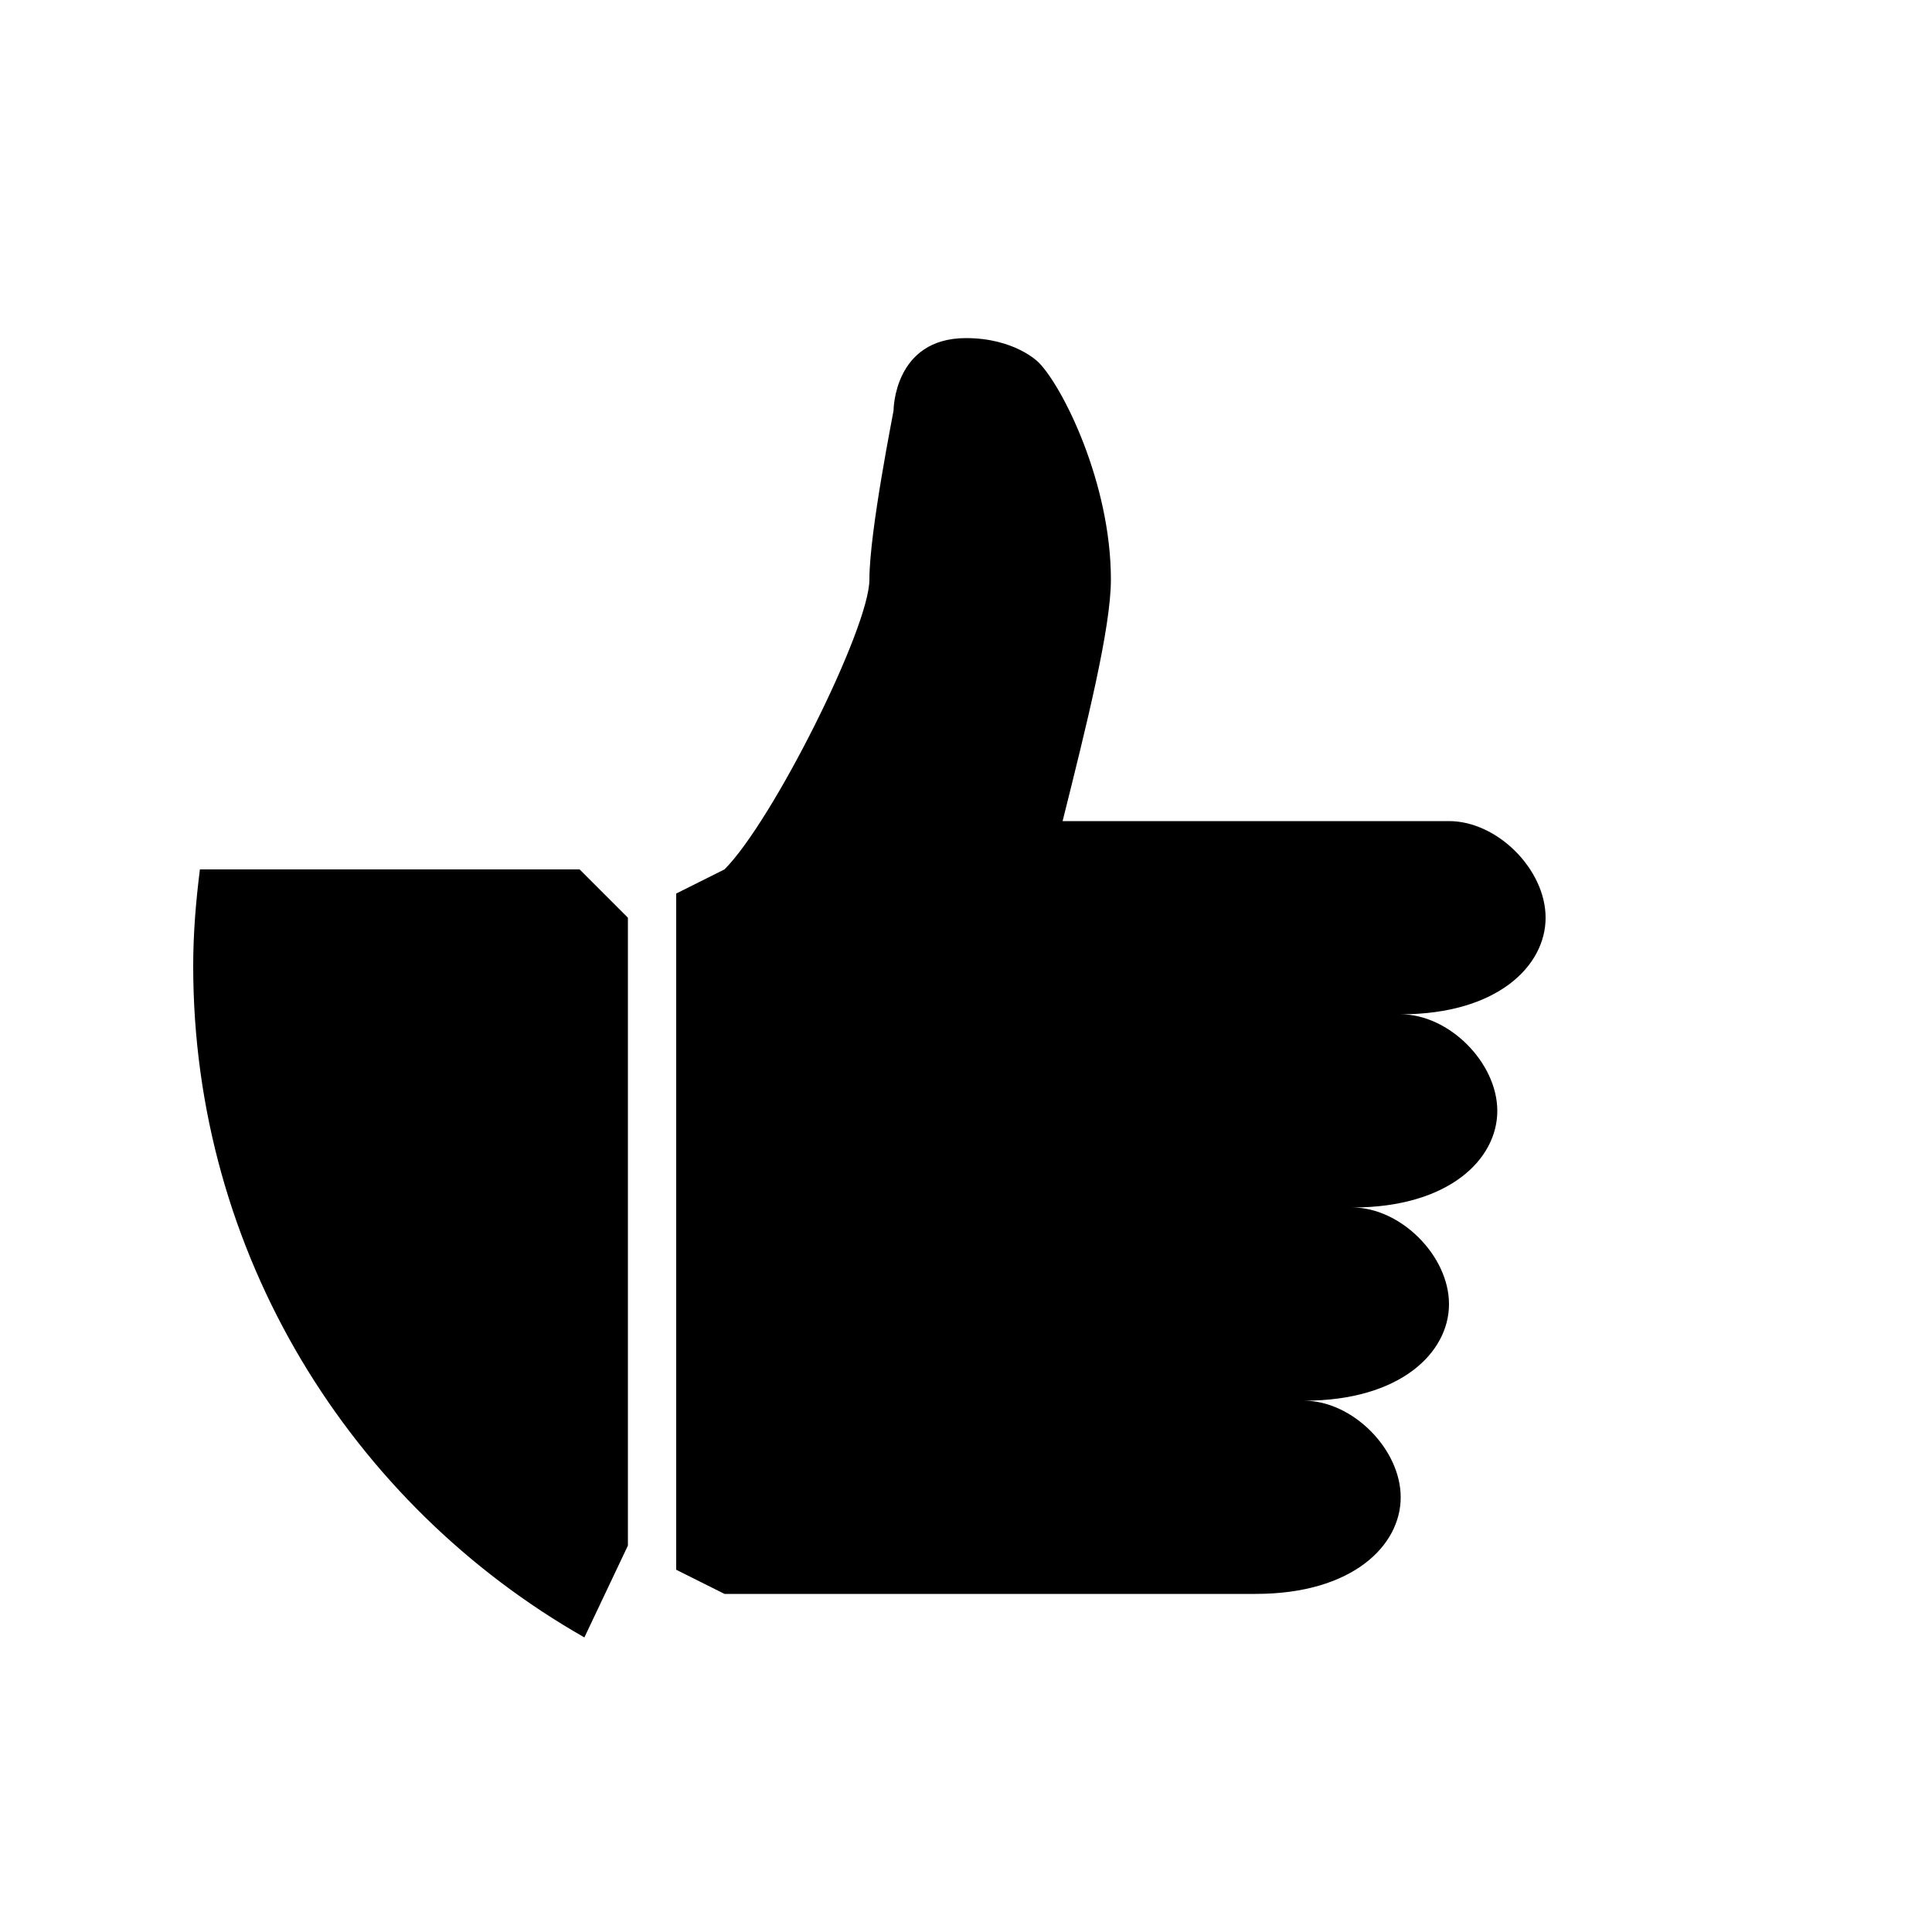 <?xml version="1.0" encoding="utf-8"?>
<!-- Generator: Adobe Illustrator 15.1.0, SVG Export Plug-In  -->
<!DOCTYPE svg PUBLIC "-//W3C//DTD SVG 1.1//EN" "http://www.w3.org/Graphics/SVG/1.1/DTD/svg11.dtd">
<svg version="1.1"
	 xmlns="http://www.w3.org/2000/svg" xmlns:xlink="http://www.w3.org/1999/xlink" xmlns:a="http://ns.adobe.com/AdobeSVGViewerExtensions/3.0/"
	 x="0px" y="0px" width="40px" height="40px" viewBox="0 0 40 40" overflow="visible" enable-background="new 0 0 40 40"
	 xml:space="preserve">
<defs>
</defs>
<path fill-rule="evenodd" clip-rule="evenodd" d="M32,19c0-1-1-2-2-2h-8c0.5-2,1-4,1-5c0-2-1-4-1.5-4.5C21.489,7.489,21,7,20,7
	c-1.5,0-1.5,1.5-1.5,1.5C18.5,8.528,18,11,18,12s-2,5-3,6l-1,0.5v14l1,0.5h11c2,0,3-1,3-2s-1-2-2-2c2,0,3-1,3-2s-1-2-2-2
	c2,0,3-1,3-2s-1-2-2-2C31,21,32,20,32,19z M4.139,18C4.056,18.656,4,19.321,4,20c0,5.96,3.266,11.148,8.099,13.901L13,32V19l-1-1
	H4.139z"/>
</svg>